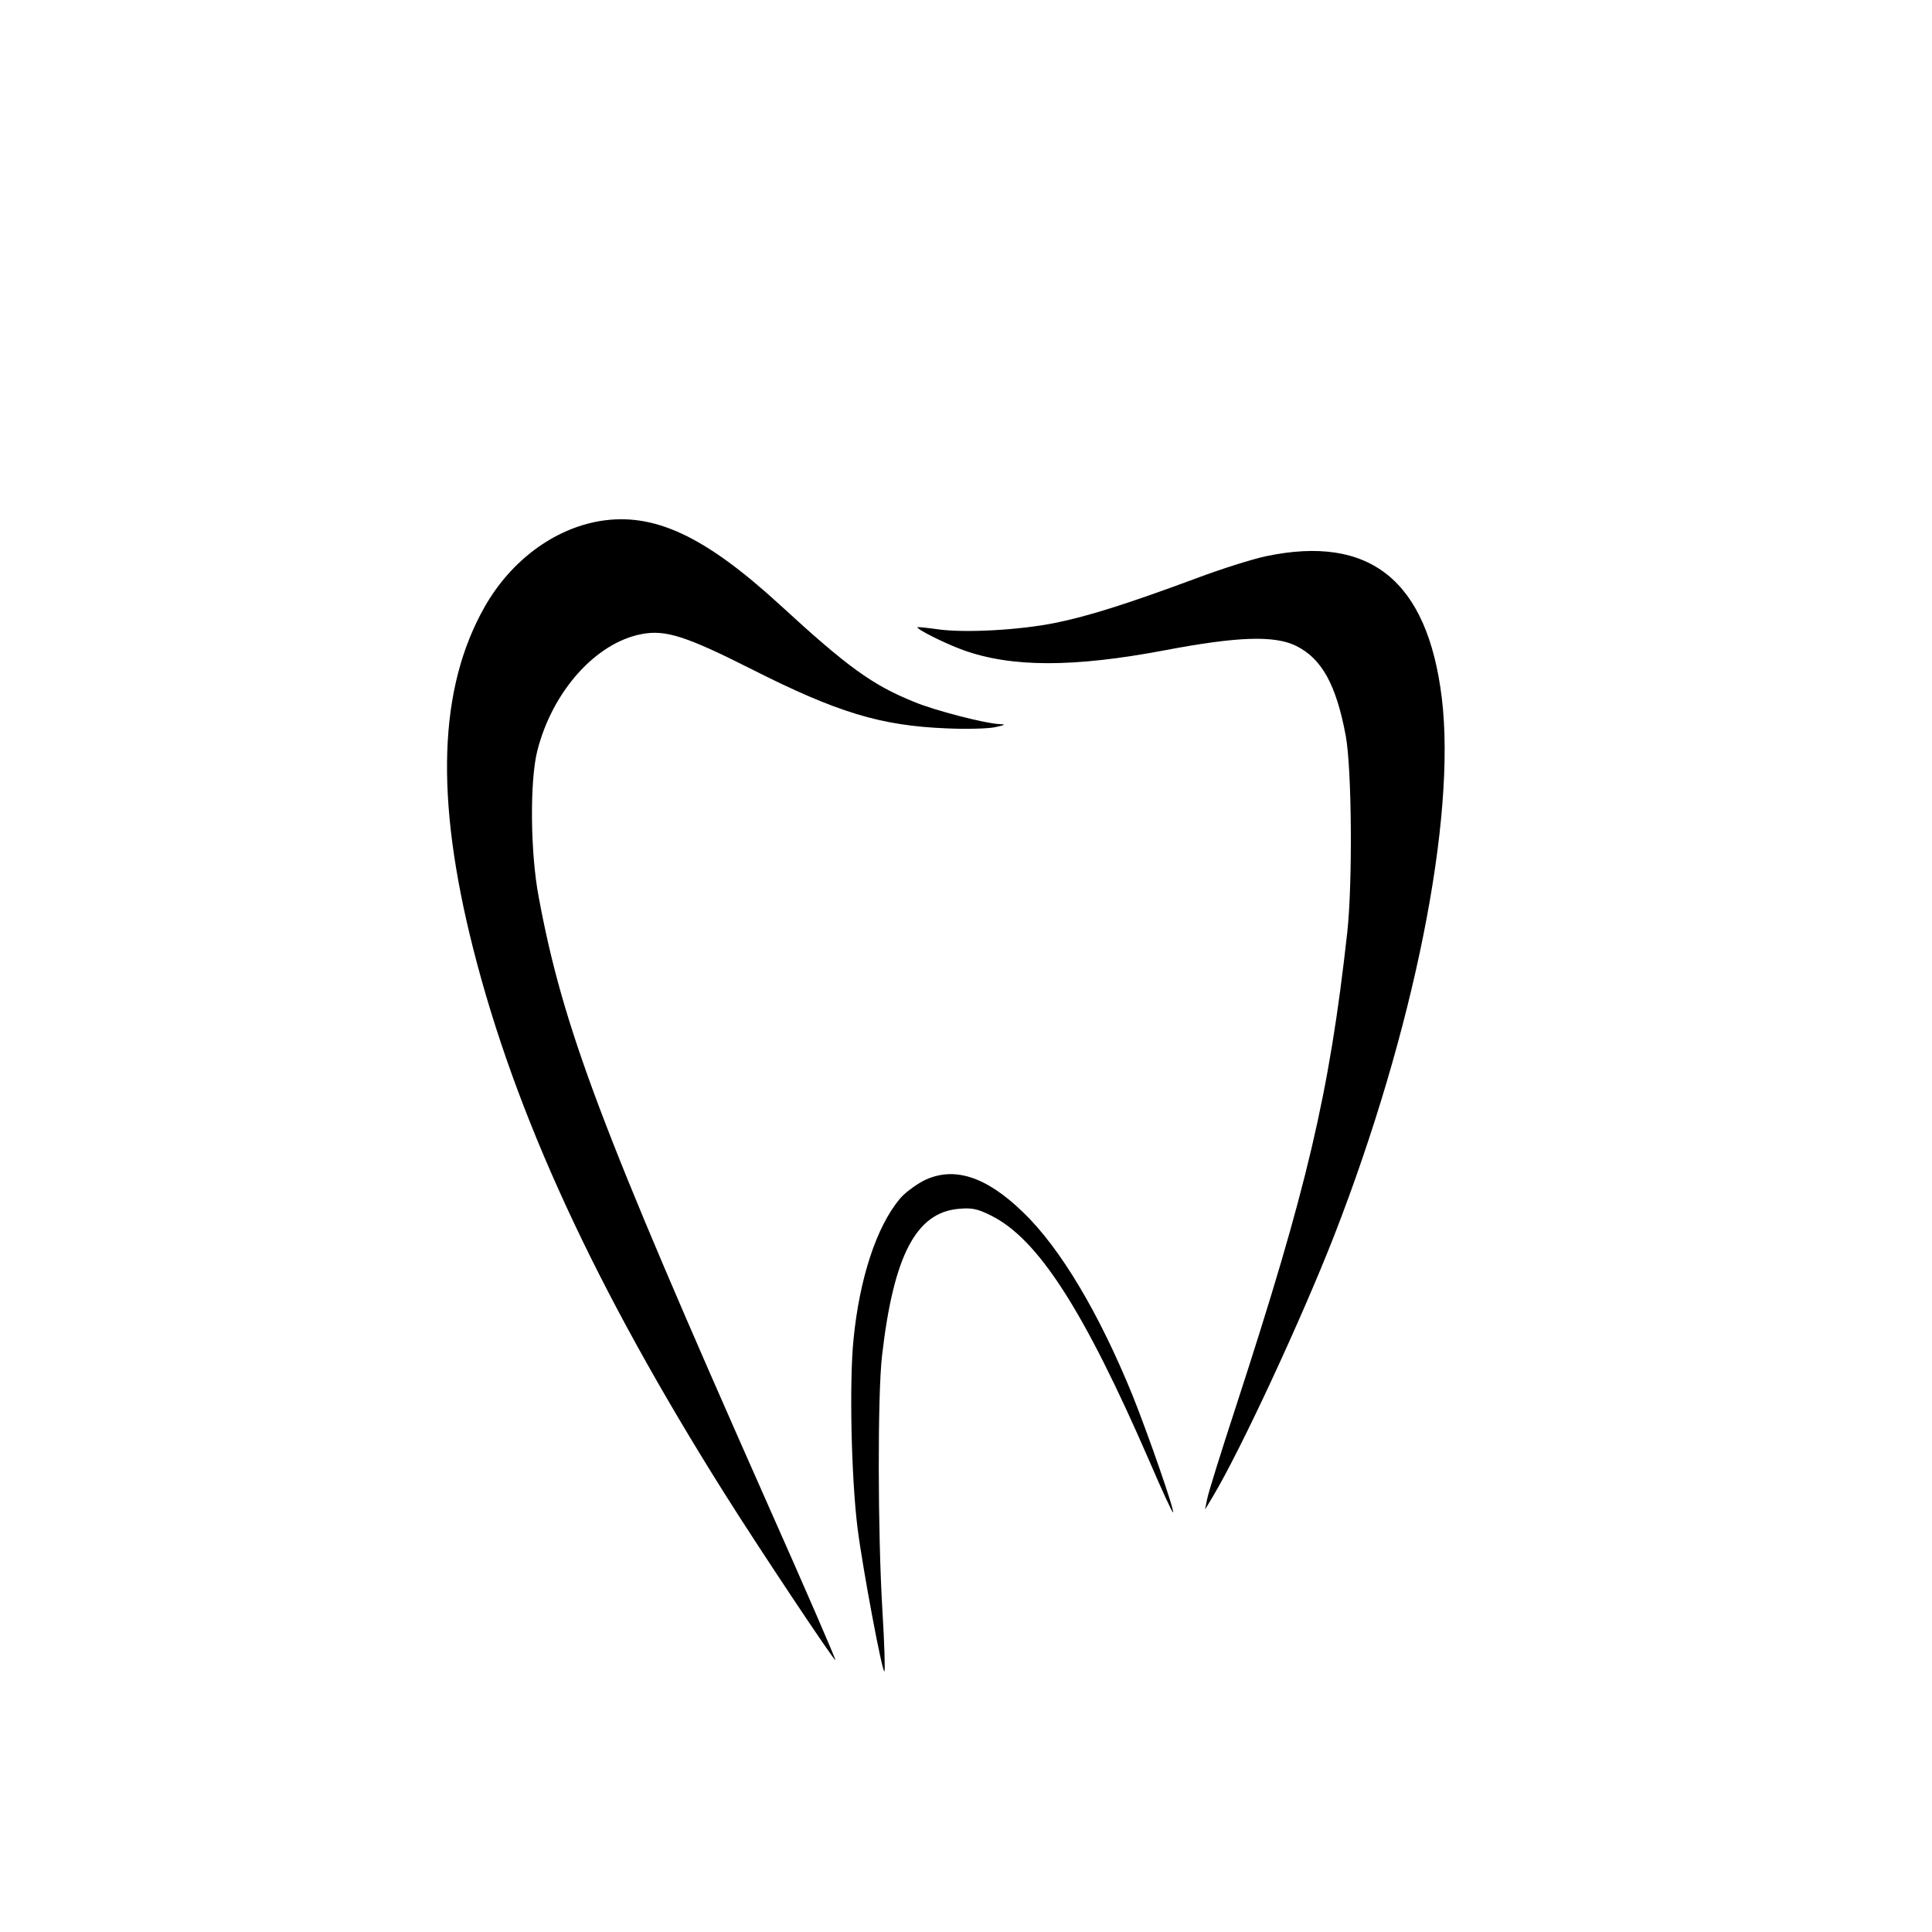 <?xml version="1.0" standalone="no"?>
<!DOCTYPE svg PUBLIC "-//W3C//DTD SVG 20010904//EN"
 "http://www.w3.org/TR/2001/REC-SVG-20010904/DTD/svg10.dtd">
<svg version="1.0" xmlns="http://www.w3.org/2000/svg"
 width="670pt" height="670pt" viewBox="0 0 670 670"
 preserveAspectRatio="xMidYMid meet">

<g transform="translate(0,670) scale(0.1,-0.1)"
fill="#000000" stroke="none">
<path d="M2080 4893 c-159 -27 -308 -137 -399 -297 -160 -282 -173 -661 -40
-1186 146 -576 424 -1178 872 -1890 115 -183 380 -581 384 -577 2 2 -105 249
-238 548 -576 1299 -707 1646 -791 2099 -29 153 -31 401 -5 505 52 207 203
376 362 406 83 16 154 -7 382 -122 297 -150 447 -196 678 -205 66 -3 140 -1
165 4 37 8 40 10 15 11 -48 2 -224 47 -295 77 -144 58 -230 120 -466 337 -261
239 -437 321 -624 290z"/>
<path d="M4390 4771 c-47 -10 -155 -44 -240 -76 -240 -89 -376 -132 -490 -155
-122 -25 -317 -36 -410 -22 -36 5 -66 8 -68 7 -6 -6 94 -56 157 -79 168 -61
384 -61 701 -1 253 48 380 52 455 15 89 -44 139 -135 172 -312 21 -114 24
-512 5 -683 -62 -558 -139 -885 -385 -1640 -52 -159 -98 -306 -101 -325 l-7
-35 27 45 c98 164 308 617 420 903 277 711 425 1449 374 1867 -50 407 -249
567 -610 491z"/>
<path d="M3202 2605 c-28 -15 -66 -43 -82 -63 -80 -96 -139 -274 -160 -486
-15 -147 -8 -481 14 -656 18 -142 86 -503 93 -496 3 3 0 99 -7 213 -16 266
-17 747 -1 883 40 346 118 496 267 508 44 4 64 0 110 -23 163 -80 322 -327
550 -852 43 -100 80 -180 82 -178 6 6 -86 270 -140 405 -116 285 -250 511
-380 636 -130 126 -242 161 -346 109z"/>
</g>
</svg>
